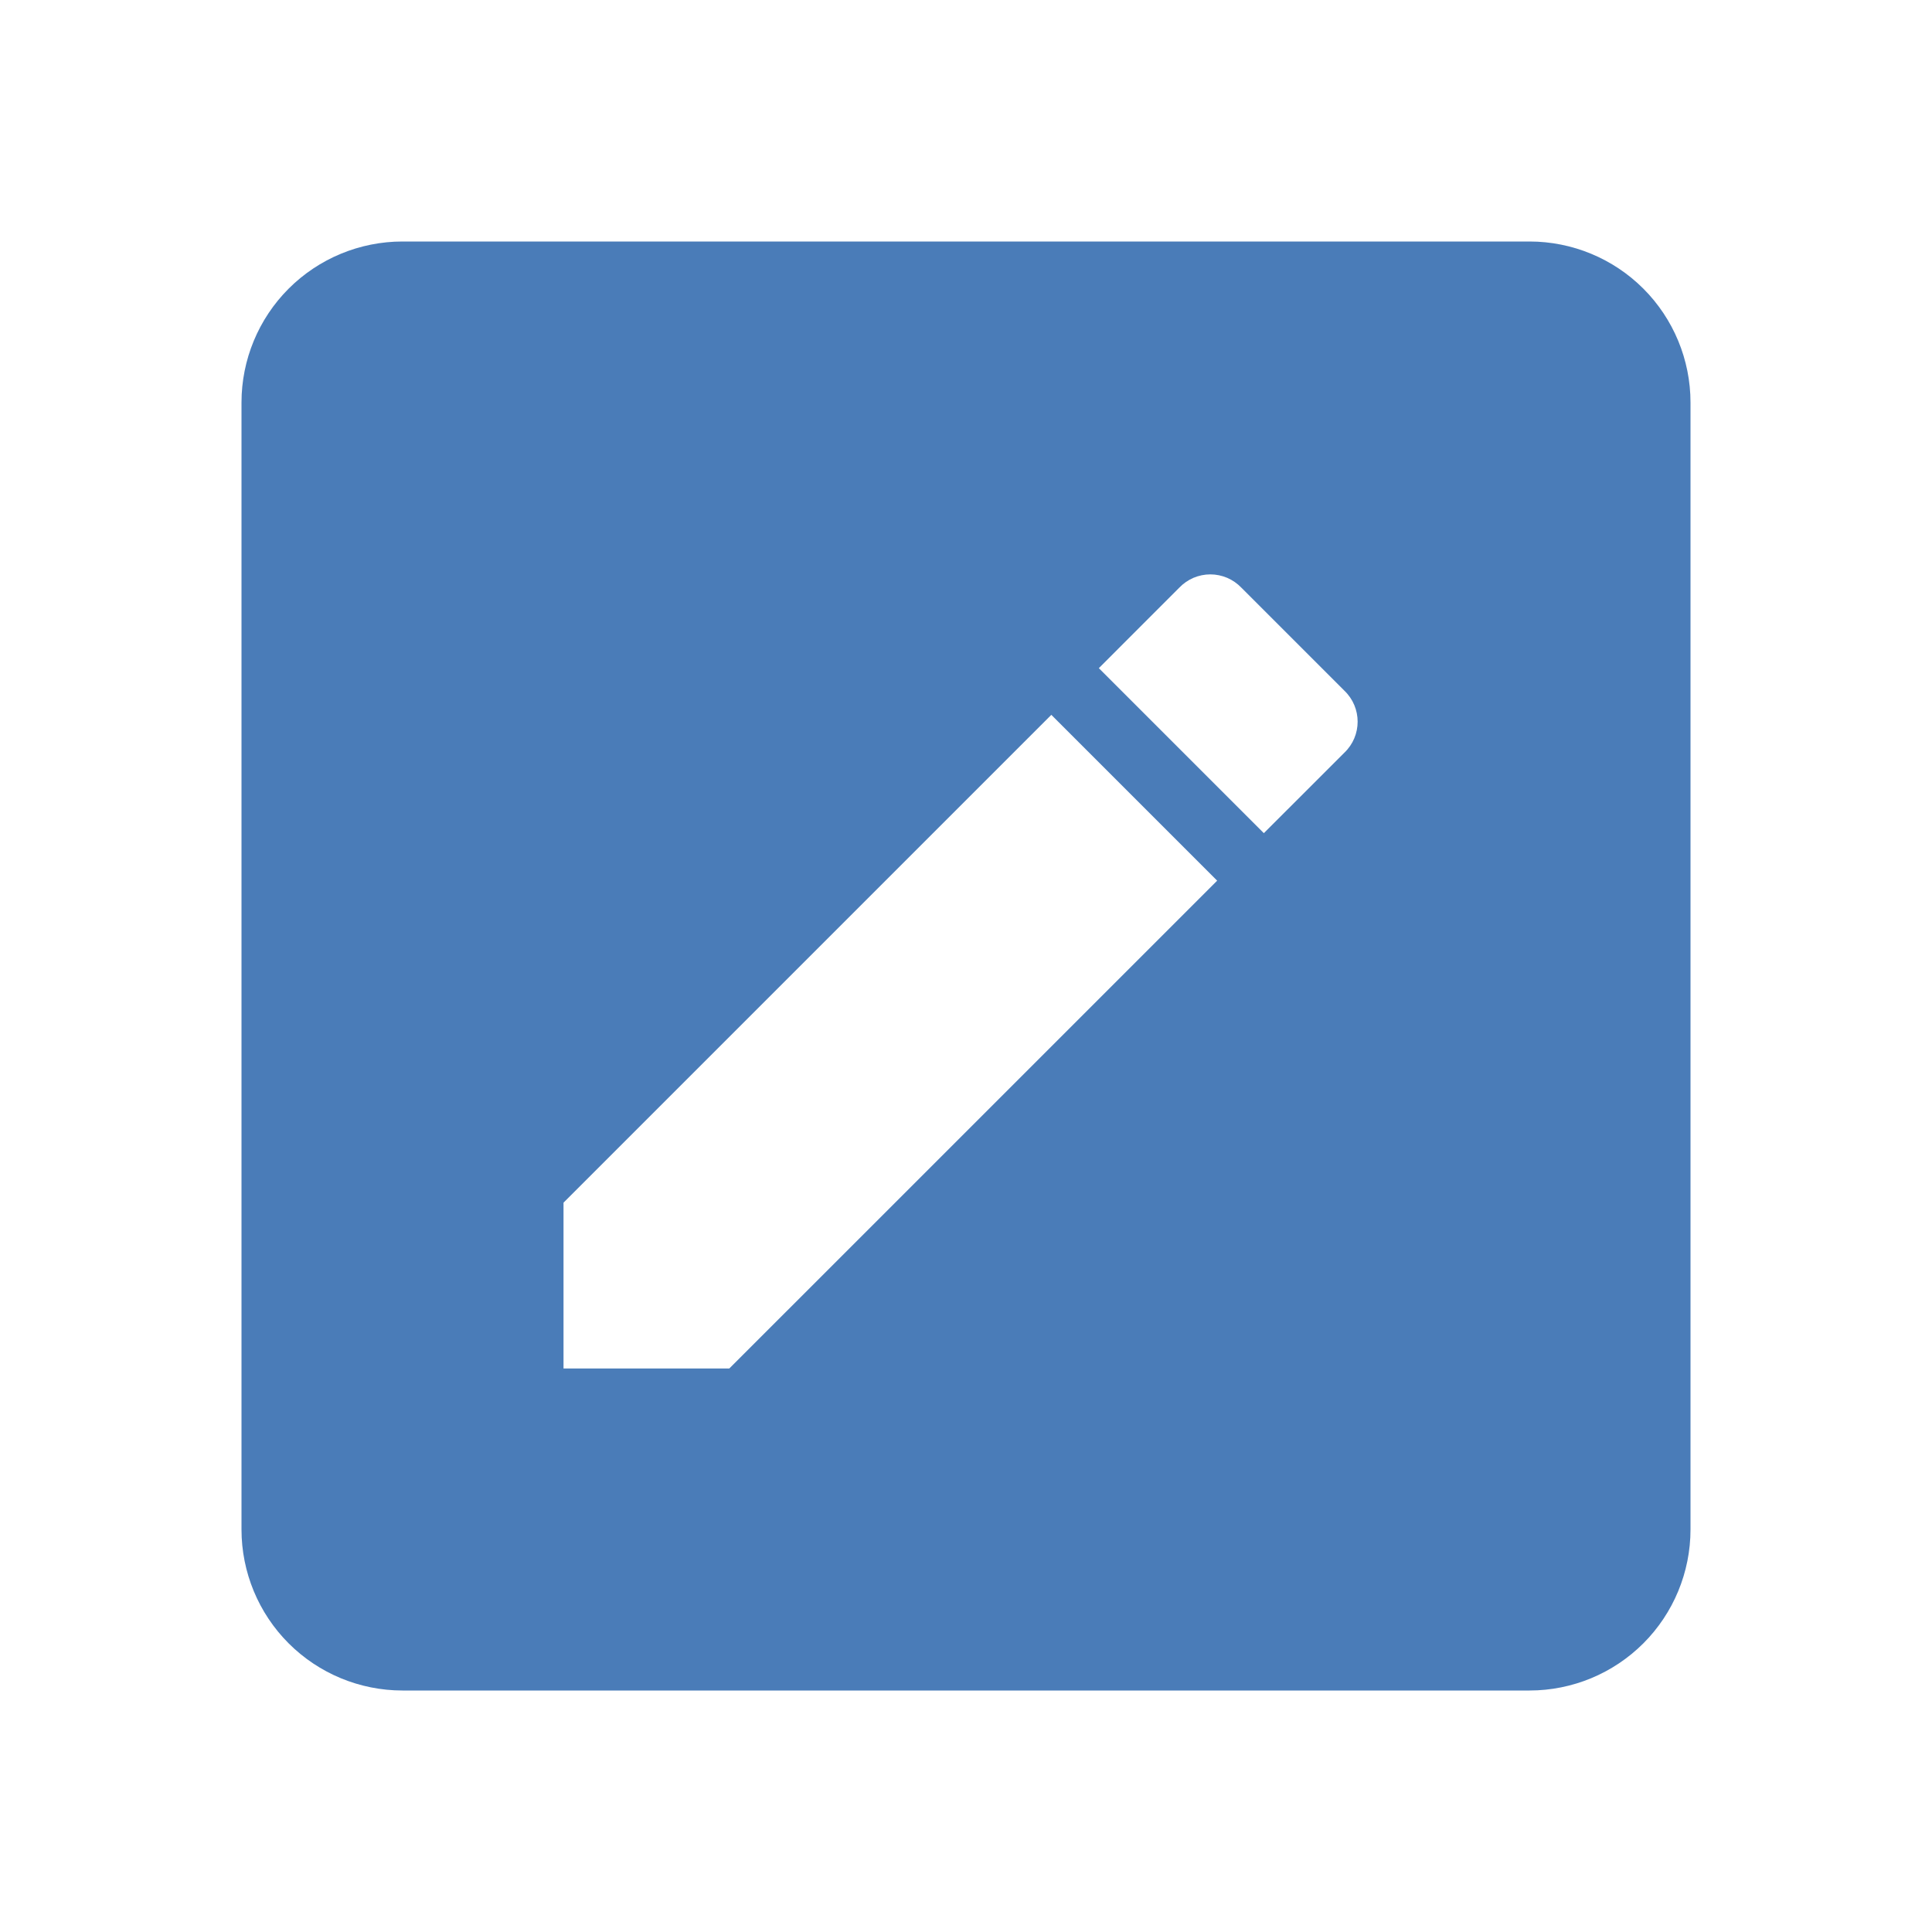 <svg width="37" height="37" viewBox="0 0 37 37" fill="none" xmlns="http://www.w3.org/2000/svg">
<path d="M29.292 4.625C30.109 4.625 30.894 4.95 31.472 5.528C32.05 6.106 32.375 6.891 32.375 7.708V29.292C32.375 30.109 32.05 30.894 31.472 31.472C30.894 32.05 30.109 32.375 29.292 32.375H7.708C6.891 32.375 6.106 32.05 5.528 31.472C4.95 30.894 4.625 30.109 4.625 29.292V7.708C4.625 6.891 4.95 6.106 5.528 5.528C6.106 4.95 6.891 4.625 7.708 4.625H29.292ZM25.746 14.415C26.085 14.091 26.085 13.551 25.746 13.227L23.773 11.254C23.696 11.174 23.604 11.11 23.502 11.066C23.4 11.023 23.29 11 23.179 11C23.068 11 22.958 11.023 22.856 11.066C22.754 11.11 22.662 11.174 22.585 11.254L21.044 12.796L24.204 15.956L25.746 14.415ZM10.792 23.032V26.208H13.967L23.31 16.866L20.134 13.69L10.792 23.032Z" fill="#4A7CB8"/>
</svg>
